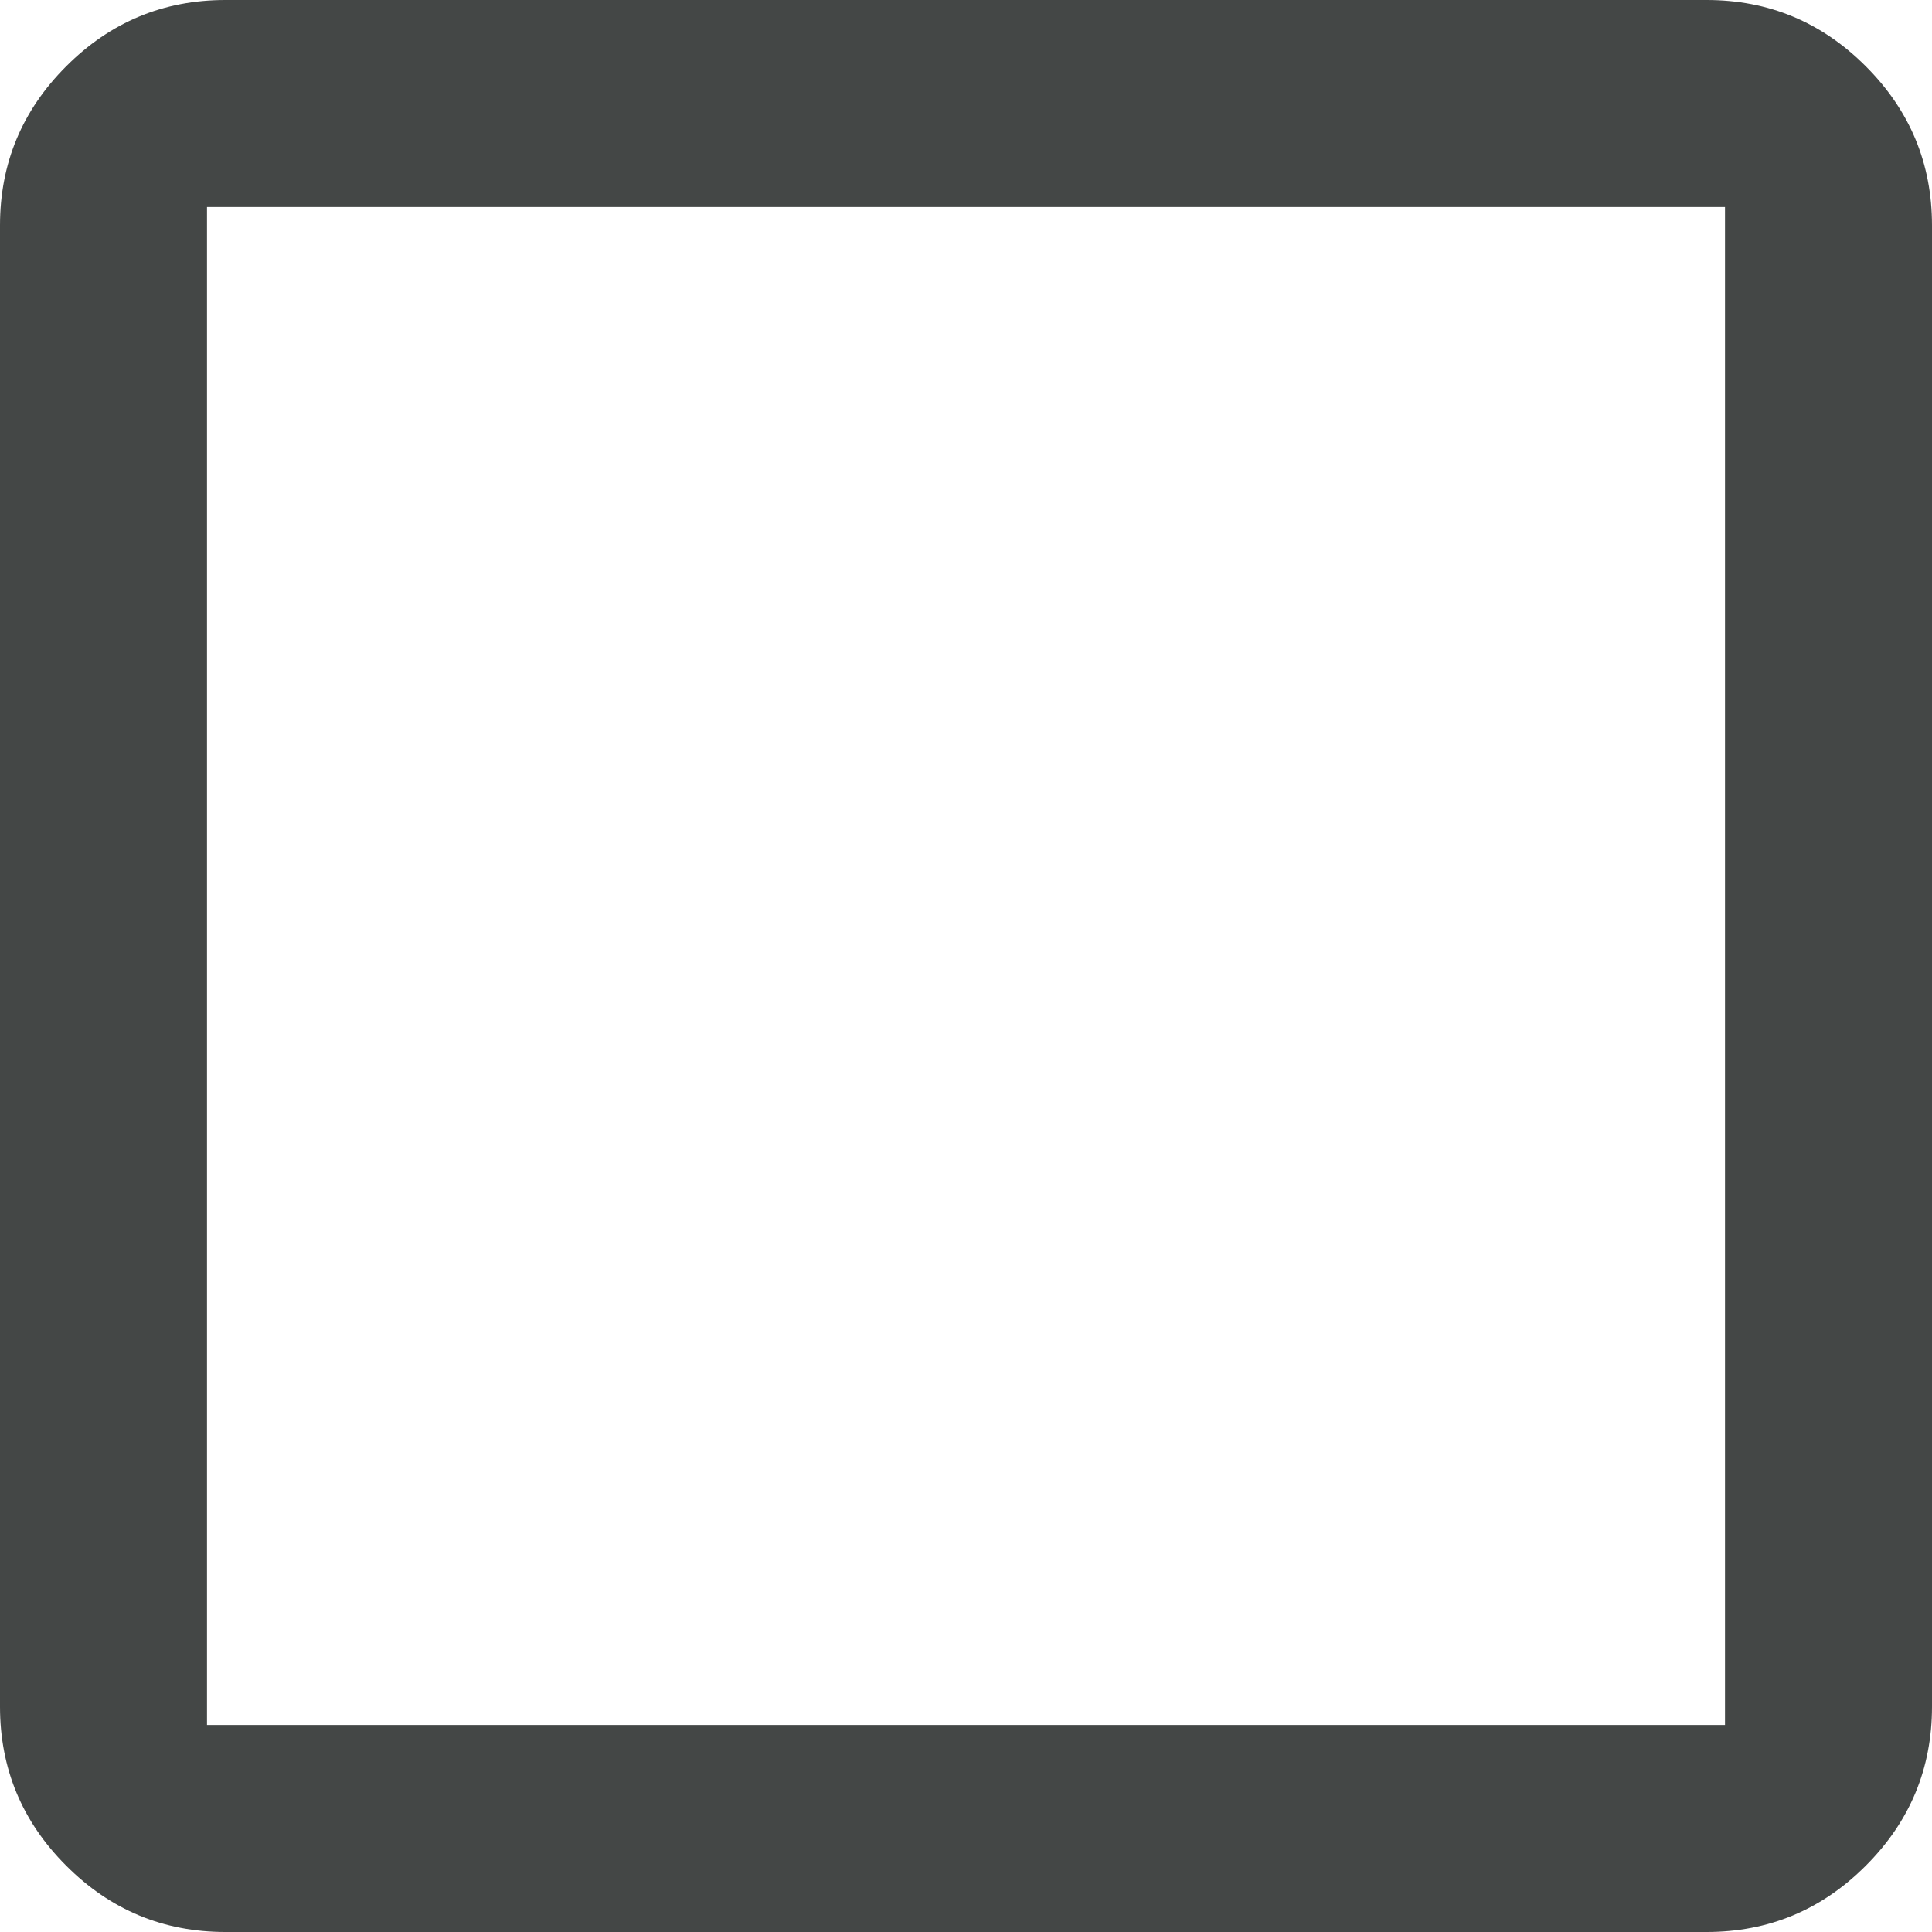 <svg width="14" height="14" viewBox="0 0 14 14" fill="none" xmlns="http://www.w3.org/2000/svg">
<path d="M1.633 14C1.184 14 0.8 13.84 0.48 13.52C0.16 13.2 0 12.816 0 12.367V1.633C0 1.184 0.16 0.8 0.48 0.48C0.8 0.16 1.184 0 1.633 0H12.367C12.816 0 13.2 0.16 13.52 0.48C13.84 0.8 14 1.184 14 1.633V12.367C14 12.816 13.84 13.2 13.52 13.52C13.2 13.84 12.816 14 12.367 14H1.633ZM1.5 12.5H12.5V1.5H1.5V12.5Z" fill="#444746"/>
</svg>
